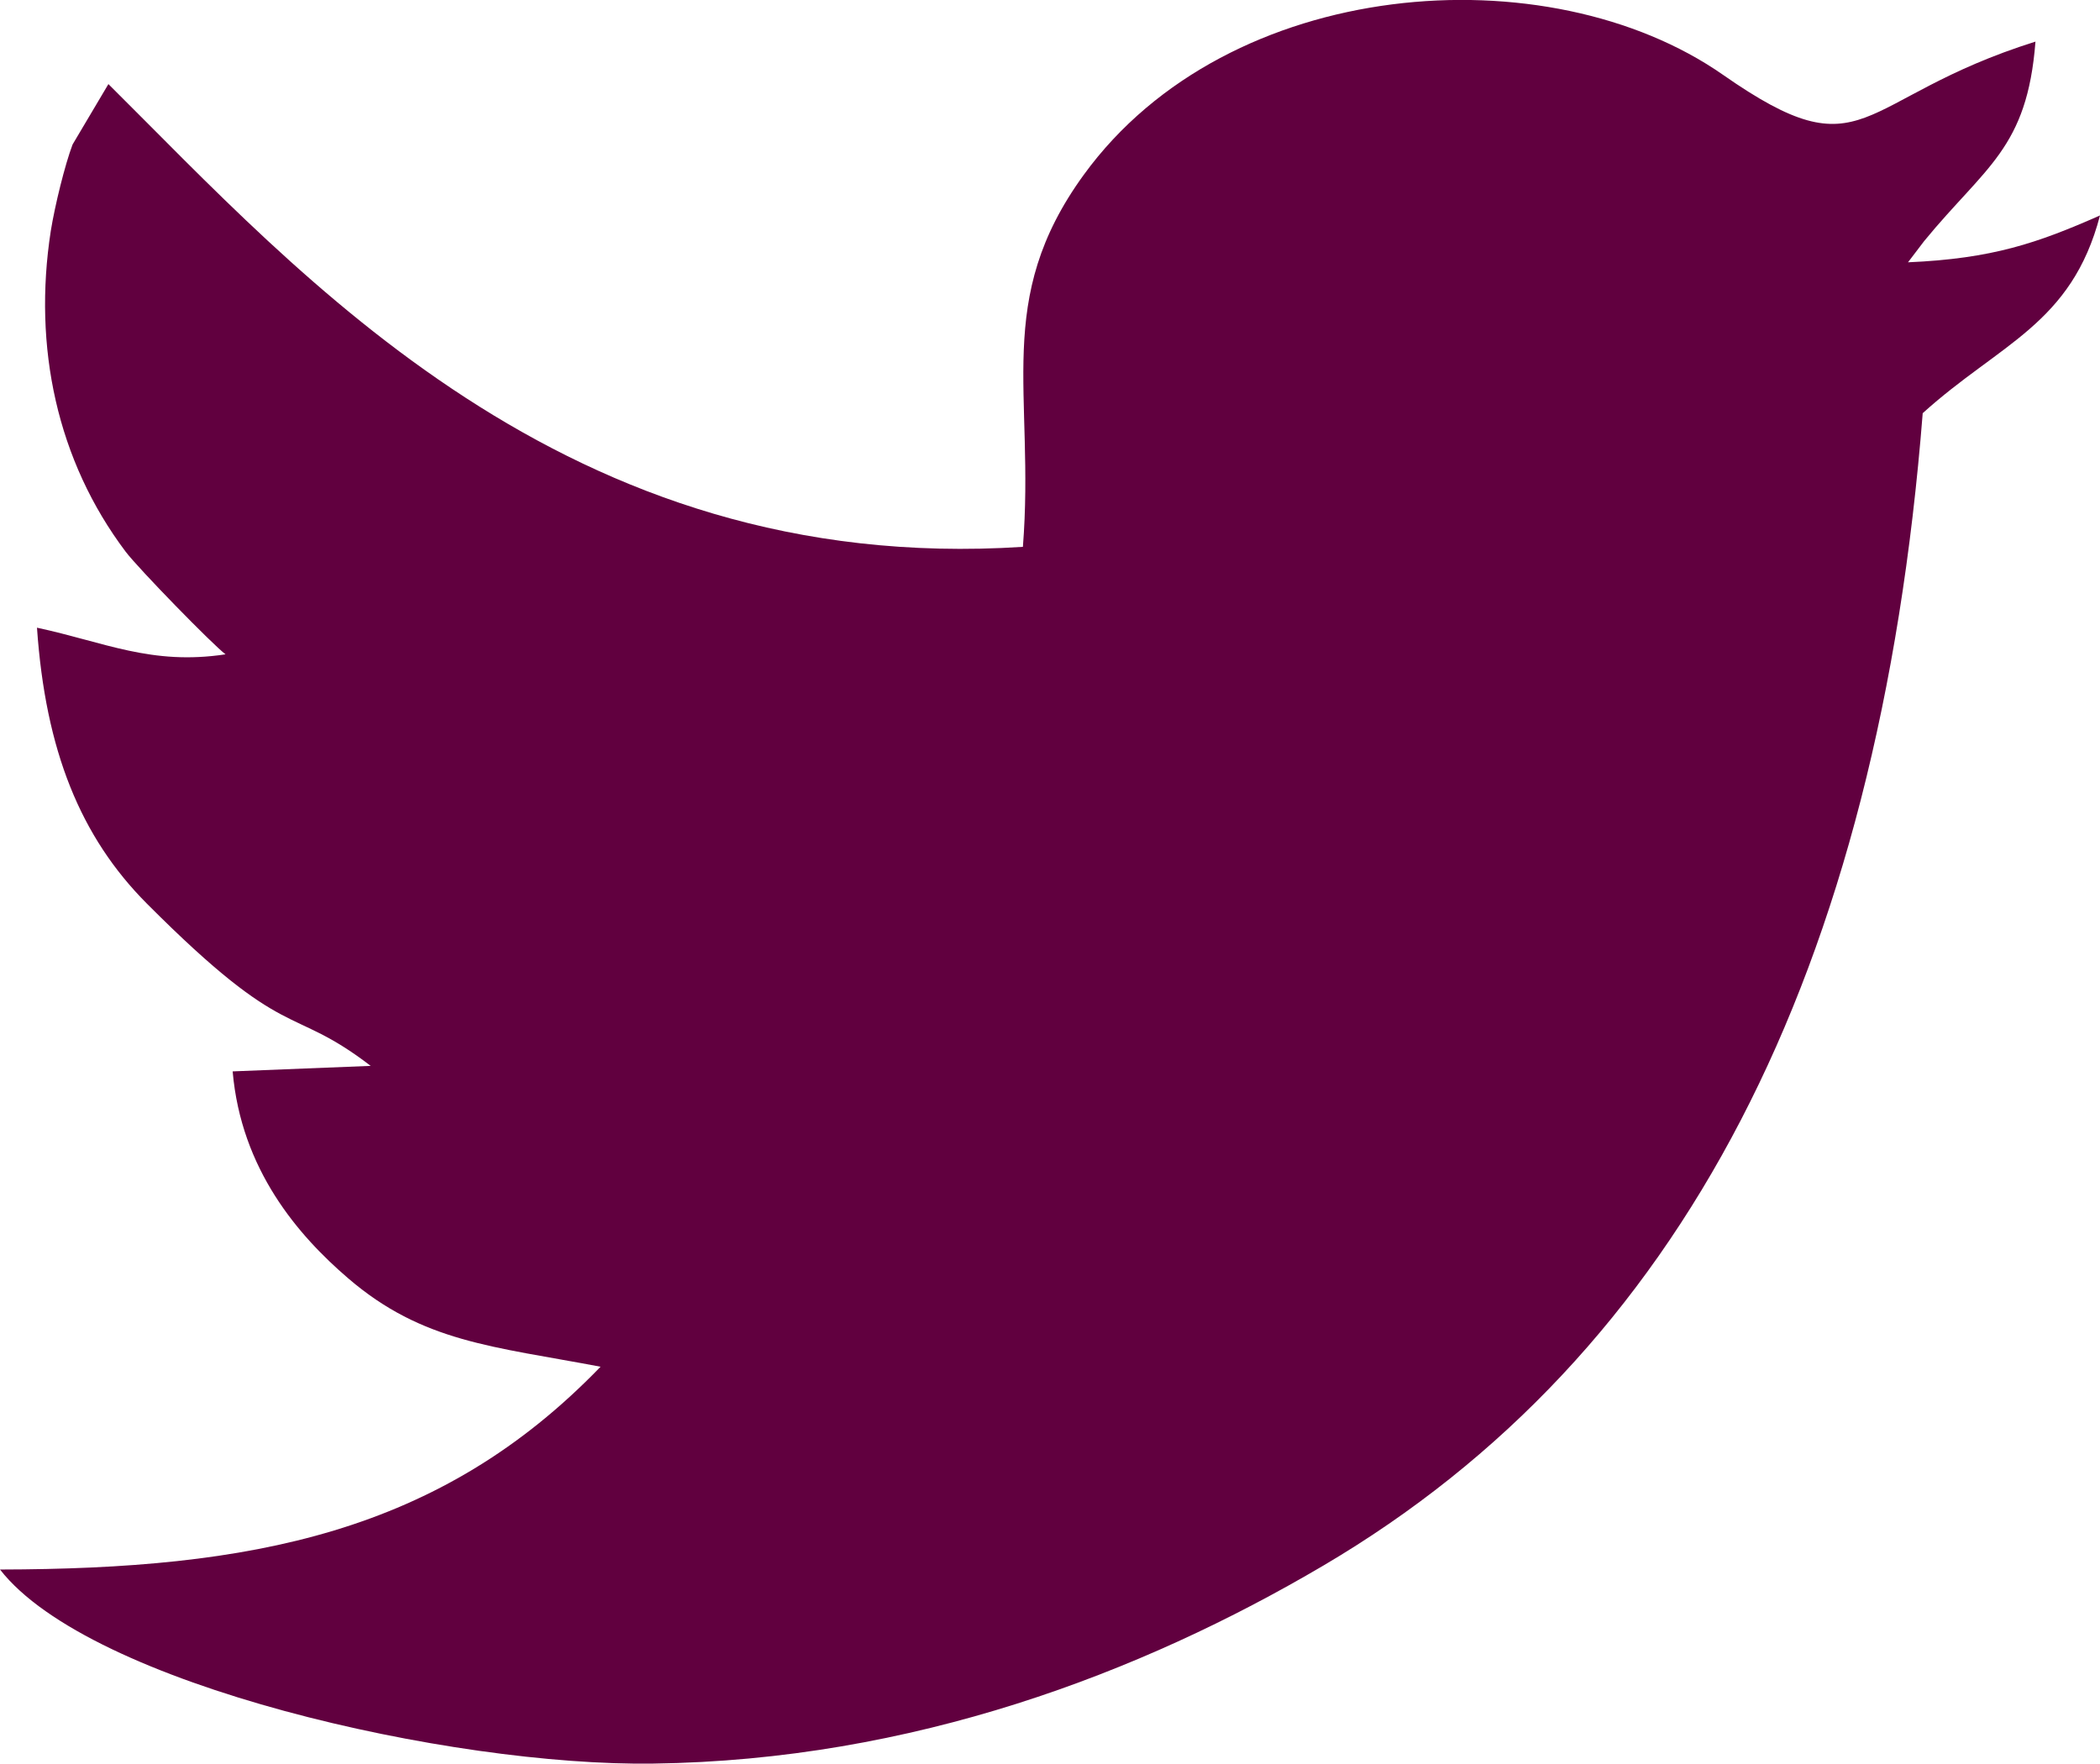 <?xml version="1.0" encoding="UTF-8"?>
<!DOCTYPE svg PUBLIC "-//W3C//DTD SVG 1.1//EN" "http://www.w3.org/Graphics/SVG/1.1/DTD/svg11.dtd">
<!-- Creator: CorelDRAW X7 -->
<svg xmlns="http://www.w3.org/2000/svg" xml:space="preserve" width="91.44mm" height="76.793mm" version="1.1" style="shape-rendering:geometricPrecision; text-rendering:geometricPrecision; image-rendering:optimizeQuality; fill-rule:evenodd; clip-rule:evenodd"
viewBox="0 0 9144 7679"
 xmlns:xlink="http://www.w3.org/1999/xlink">
 <defs>
  <style type="text/css">
   <![CDATA[
    .fil0 {fill:#61003F}
   ]]>
  </style>
 </defs>
 <g id="Layer_x0020_1">
  <path class="fil0" d="M4454 2381c53,-673 -131,-1075 265,-1620 630,-867 2022,-967 2784,-435 629,439 568,104 1360,-145 -36,467 -218,543 -485,869l-70 92c368,-16 564,-84 836,-204 -124,474 -436,557 -772,861 -192,2437 -1050,4099 -2610,5018 -796,469 -1790,847 -2917,862 -880,13 -2454,-342 -2845,-845 1094,-2 1914,-157 2615,-883 -469,-89 -774,-106 -1099,-385 -218,-187 -466,-474 -503,-901l601 -24c-356,-273 -358,-88 -974,-706 -290,-291 -442,-667 -479,-1202 294,63 498,165 821,116 -55,-41 -379,-373 -435,-447 -299,-397 -404,-891 -326,-1396 18,-112 62,-290 95,-377l156 -263c834,827 1987,2144 3982,2015z"/>
 </g>
</svg>
